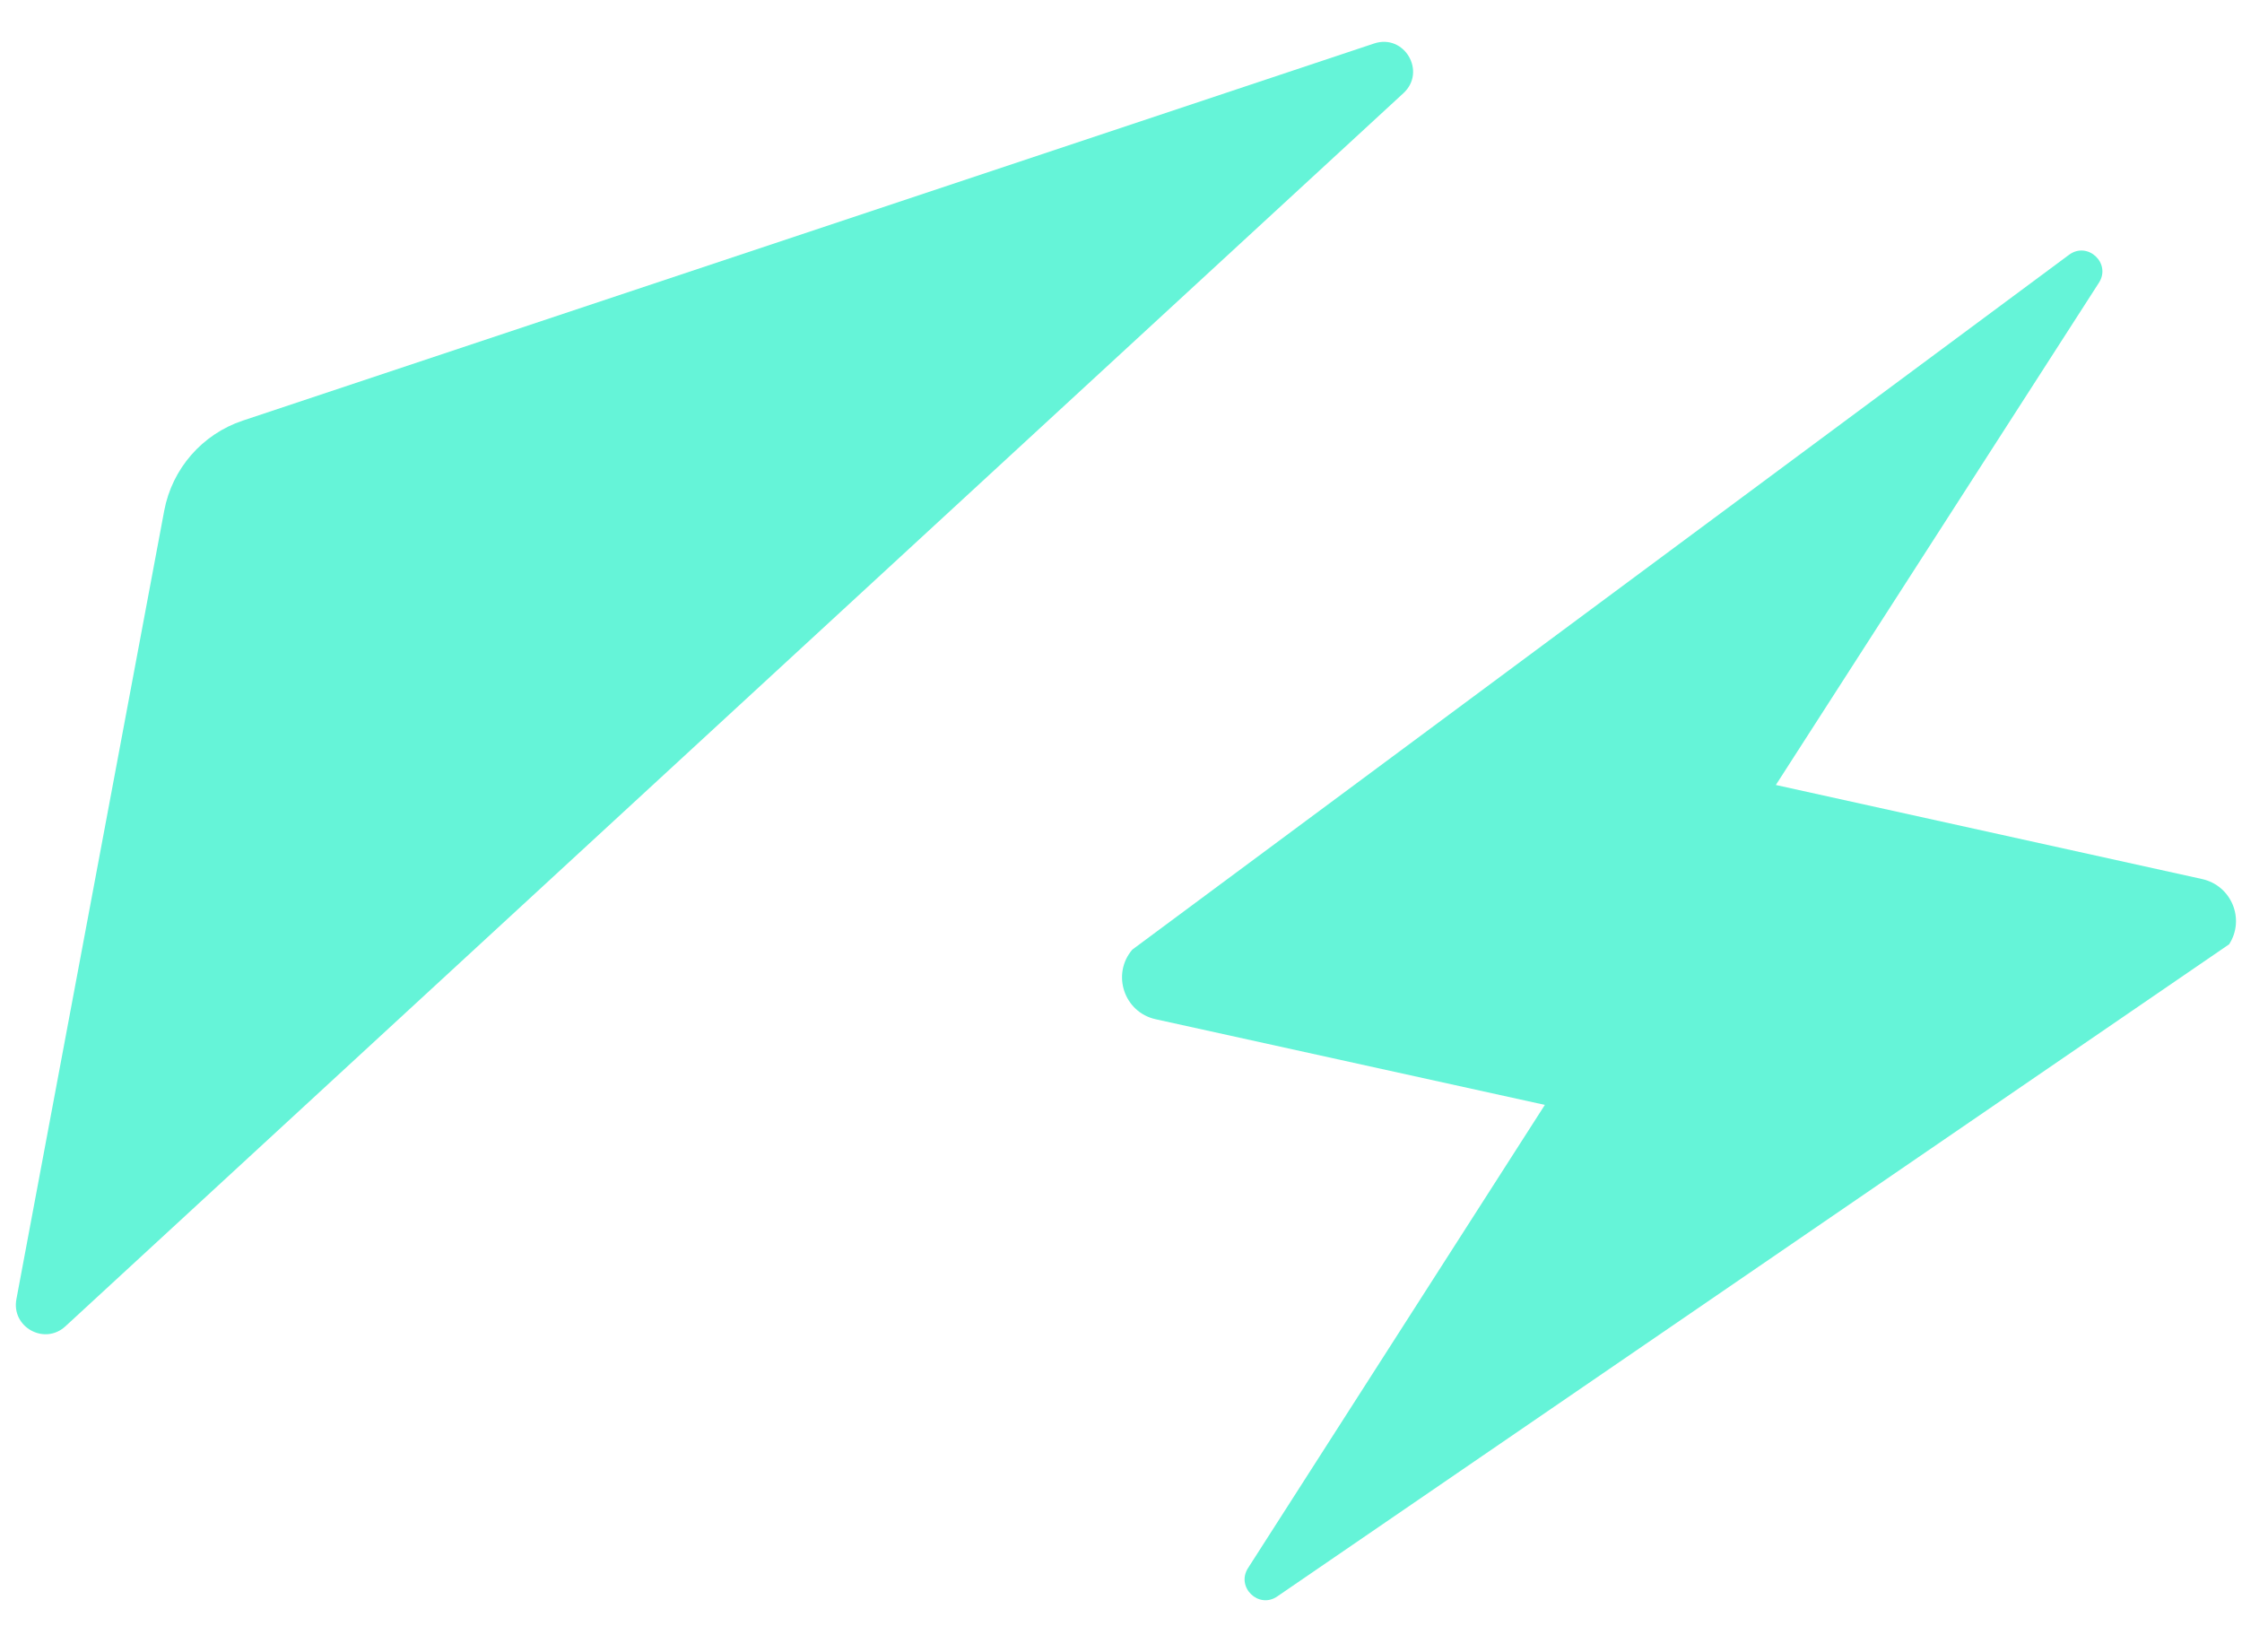 <svg width="38" height="28" viewBox="0 0 38 28" fill="none" xmlns="http://www.w3.org/2000/svg">
<path d="M23.29 0.737L4.116 7.128C3.427 7.358 2.917 7.943 2.783 8.657L0.278 22.019C0.189 22.492 0.754 22.805 1.108 22.479L23.787 1.579C24.183 1.214 23.801 0.566 23.29 0.737Z" fill="#65F4D8"/>
<path d="M35.575 4.792C35.787 4.462 35.384 4.085 35.069 4.318L19.192 16.094C18.836 16.51 19.052 17.156 19.587 17.274L26.184 18.726L21.153 26.576C20.946 26.899 21.332 27.274 21.648 27.057L37.782 16.004C38.057 15.575 37.82 15.008 37.323 14.898L30.099 13.304L35.575 4.792Z" fill="#65F4D8"/>
</svg>